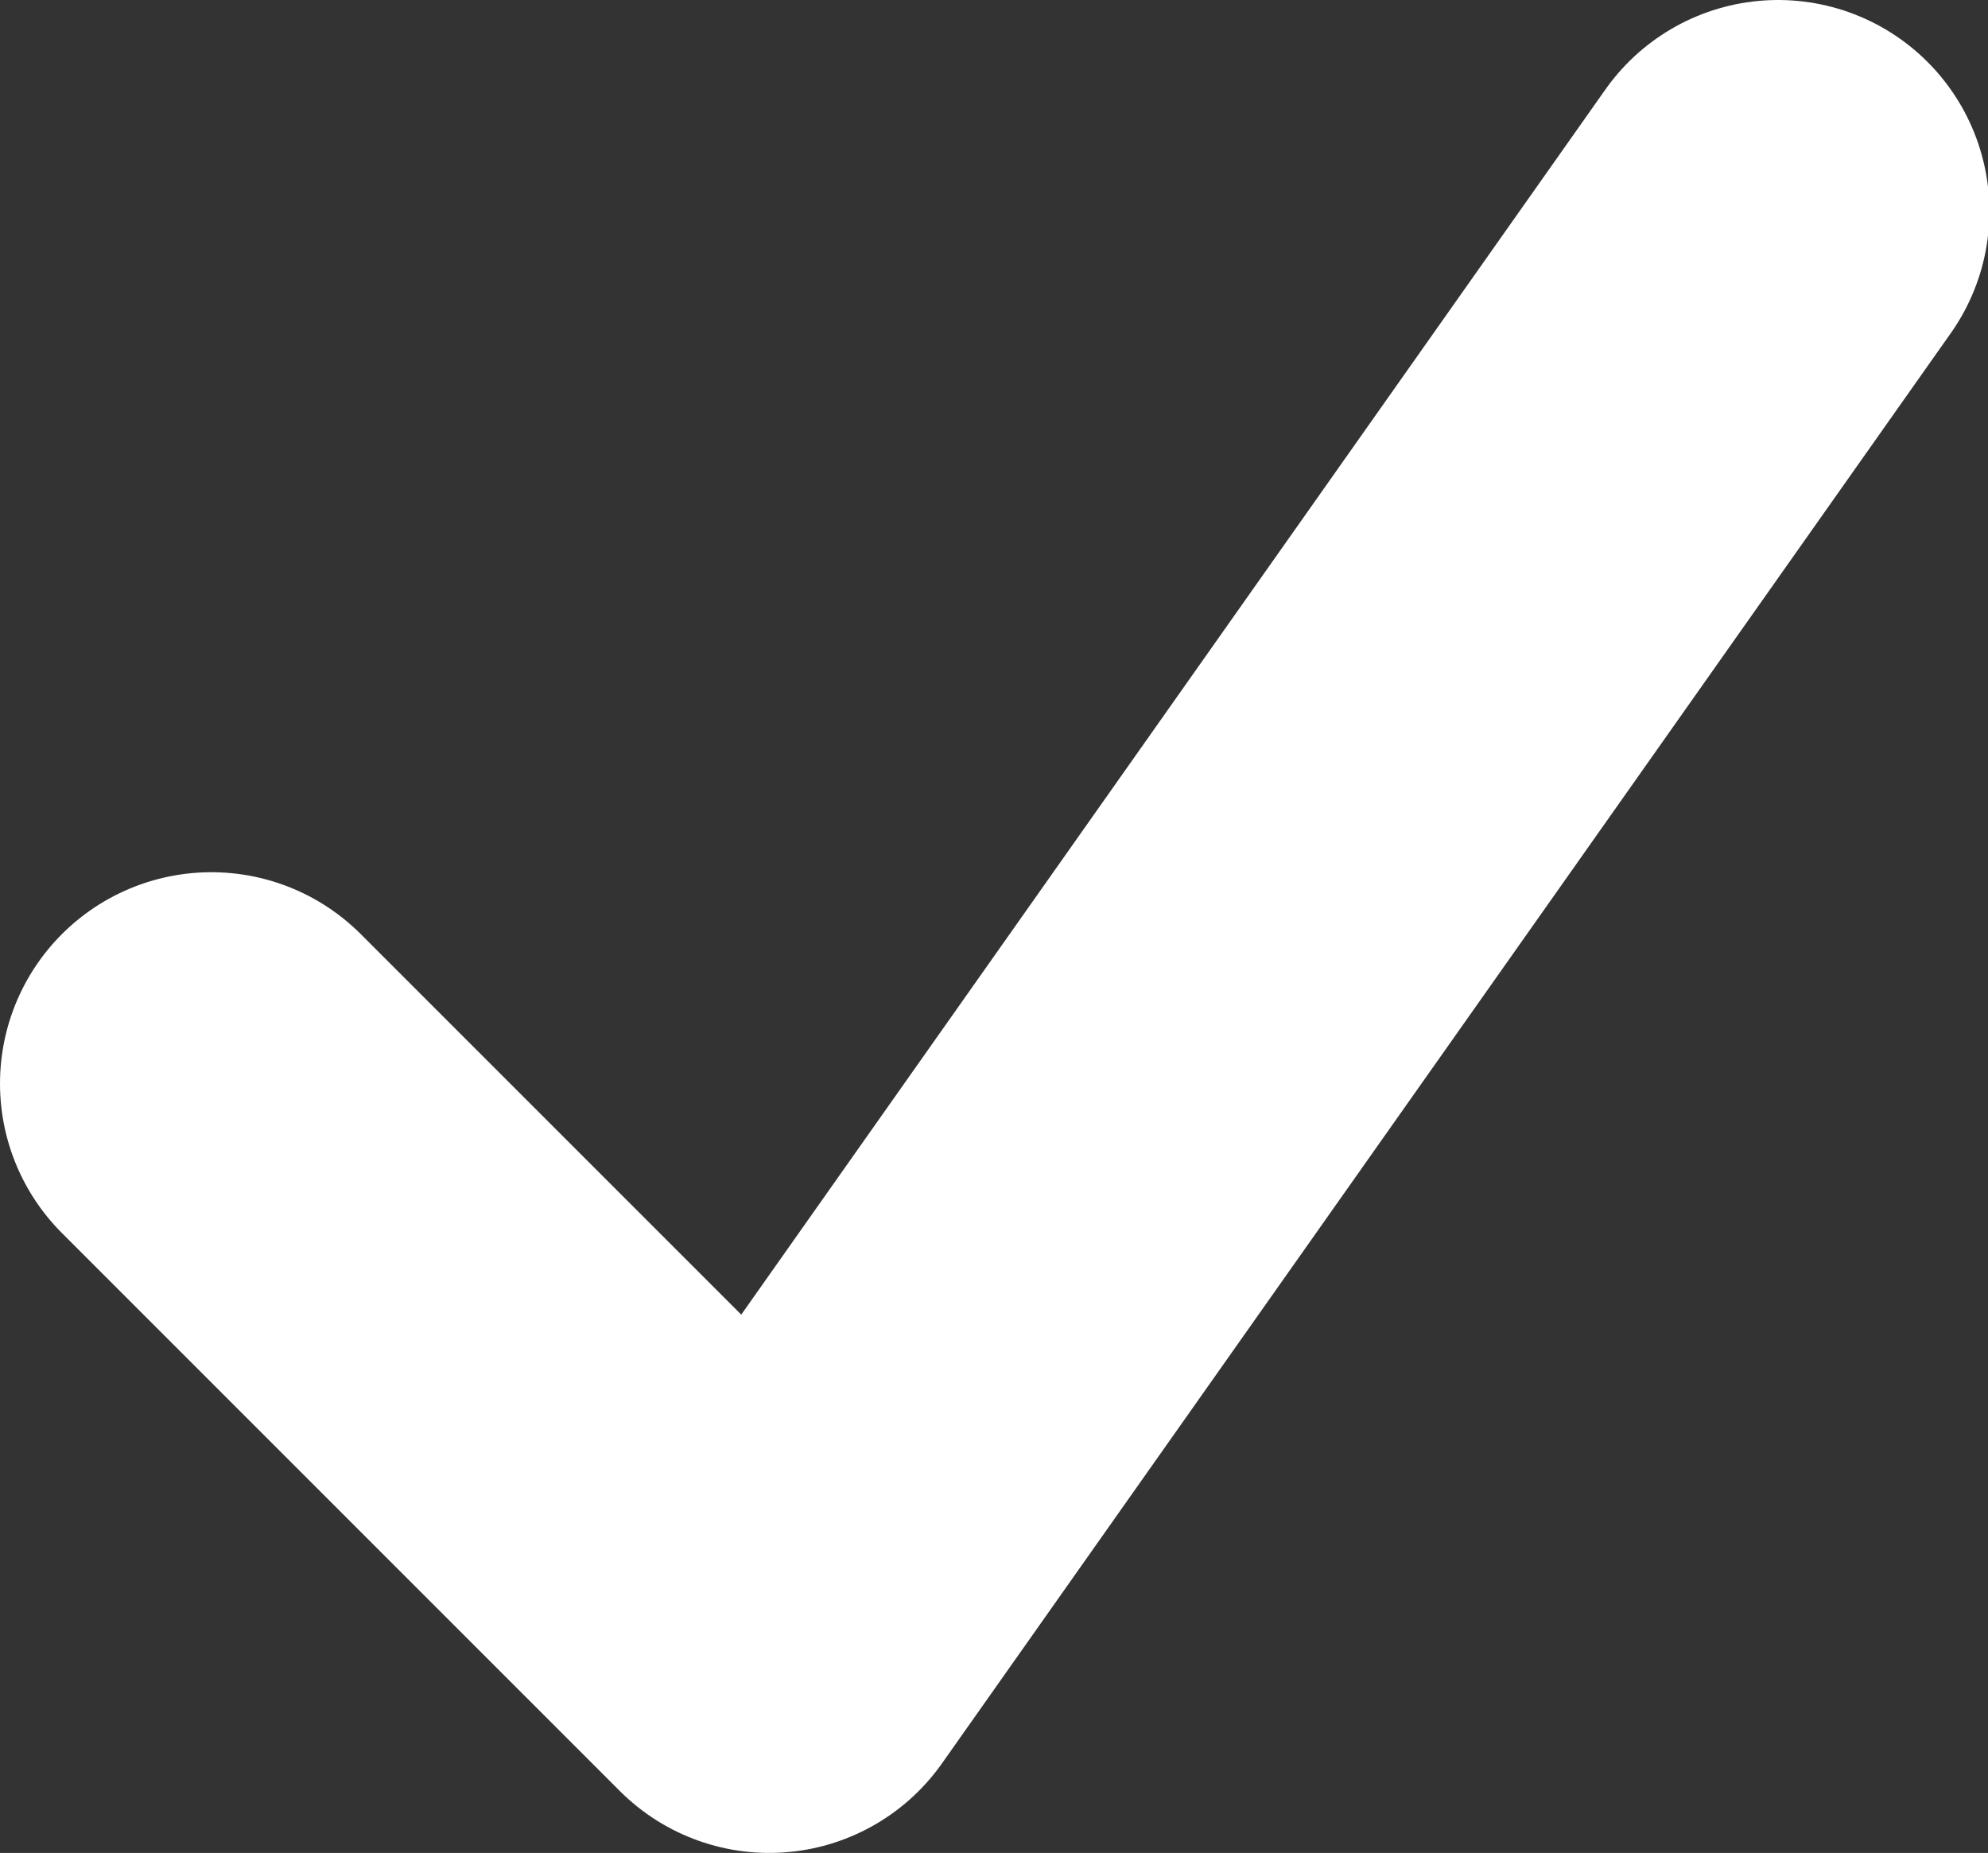 <svg xmlns="http://www.w3.org/2000/svg" viewBox="0 0 14.11 13.15"><rect x="0" y="0" width="14.11" height="13.15" fill="#333333" stroke="none"/><defs><style>.cls-1{fill:none;stroke:#fff;stroke-linecap:round;stroke-linejoin:round;stroke-width:3px;}</style></defs><title>자산 64</title><g id="레이어_2" data-name="레이어 2"><g id="상태값"><g id="완료체크"><polyline class="cls-1" points="1.5 7.69 5.46 11.65 12.62 1.5"/></g></g></g></svg>